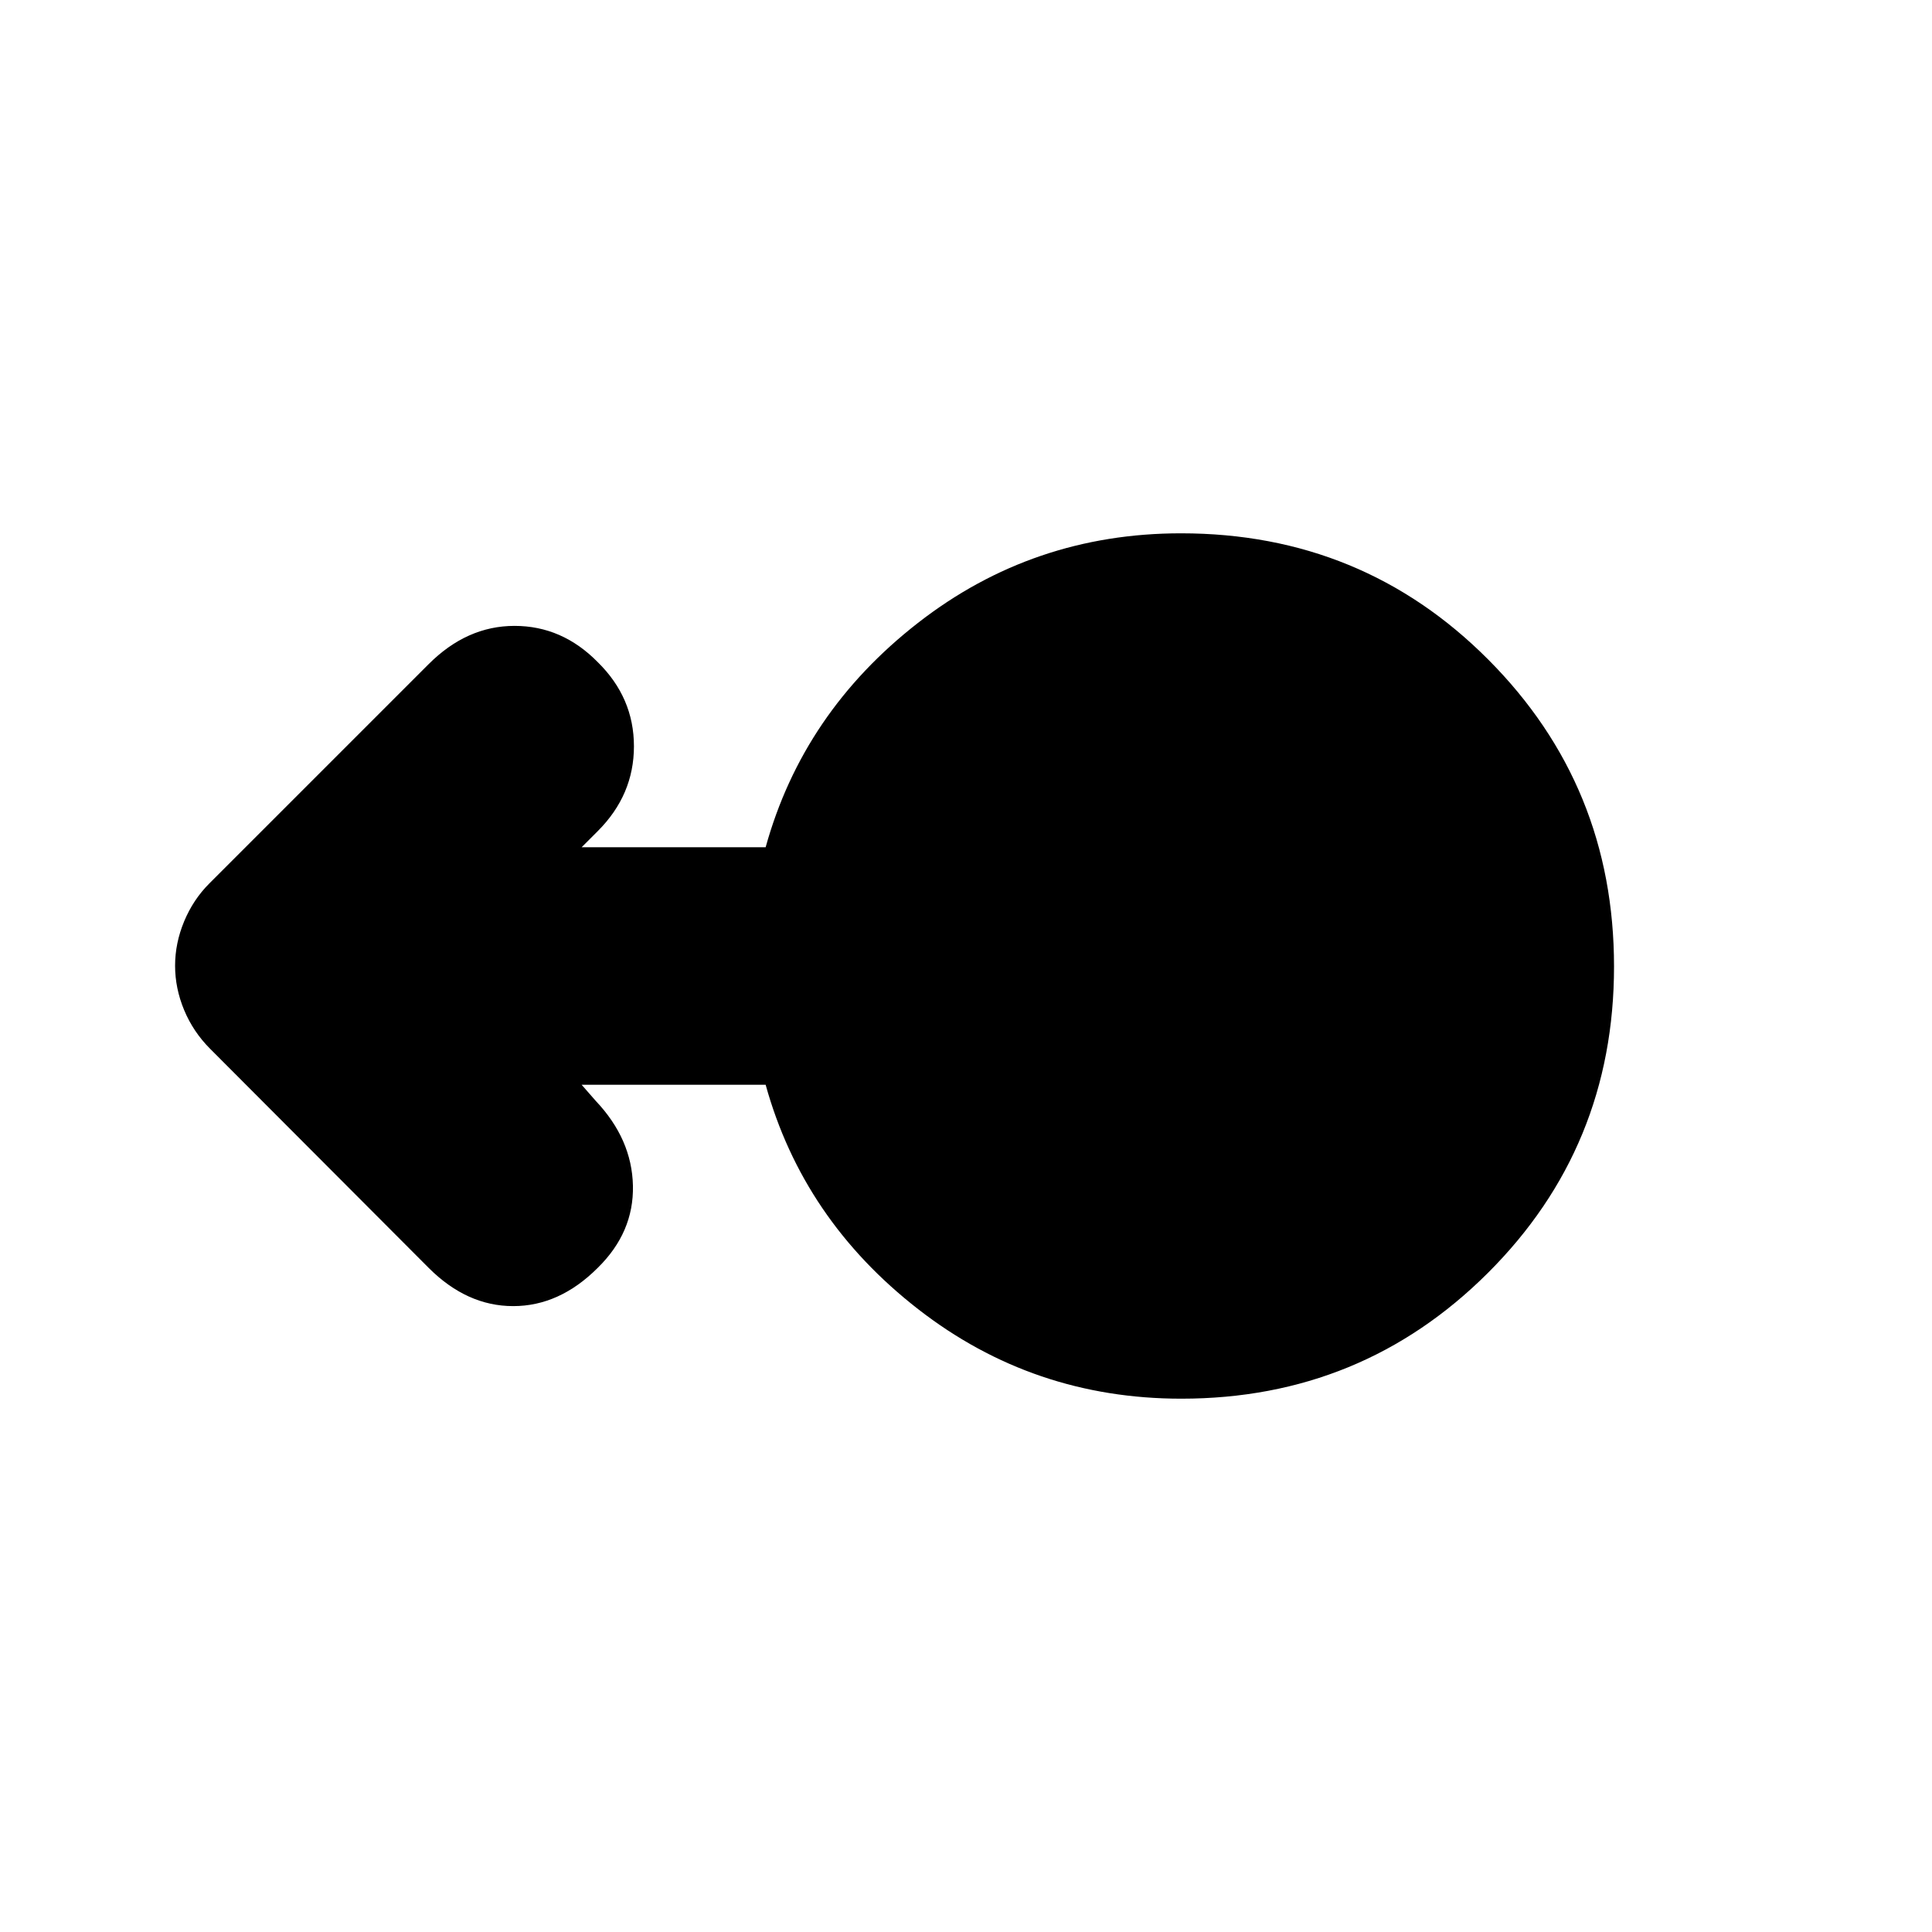 <svg xmlns="http://www.w3.org/2000/svg" height="20" viewBox="0 -960 960 960" width="20"><path d="M587-265q-73.59 0-130.8-44.5Q399-354 380.44-421H289l7 8q18 19 18.5 42.17.5 23.16-17.5 40.83-19 19-42 19t-42-19L104.4-438.87q-8.4-8.42-12.9-19.23-4.5-10.82-4.5-22.04 0-11.22 4.5-22.04Q96-513 104-521l109-109q19-19 42.67-19 23.66 0 41.33 18 18 17.67 18 41.83 0 24.17-17.98 42.15L289-539h91.44q18.56-67 75.71-111.5Q513.3-695 586.82-695q90.18 0 152.68 62.73 62.5 62.72 62.5 152.5 0 89.77-62.66 152.27Q676.68-265 587-265Z"/></svg>